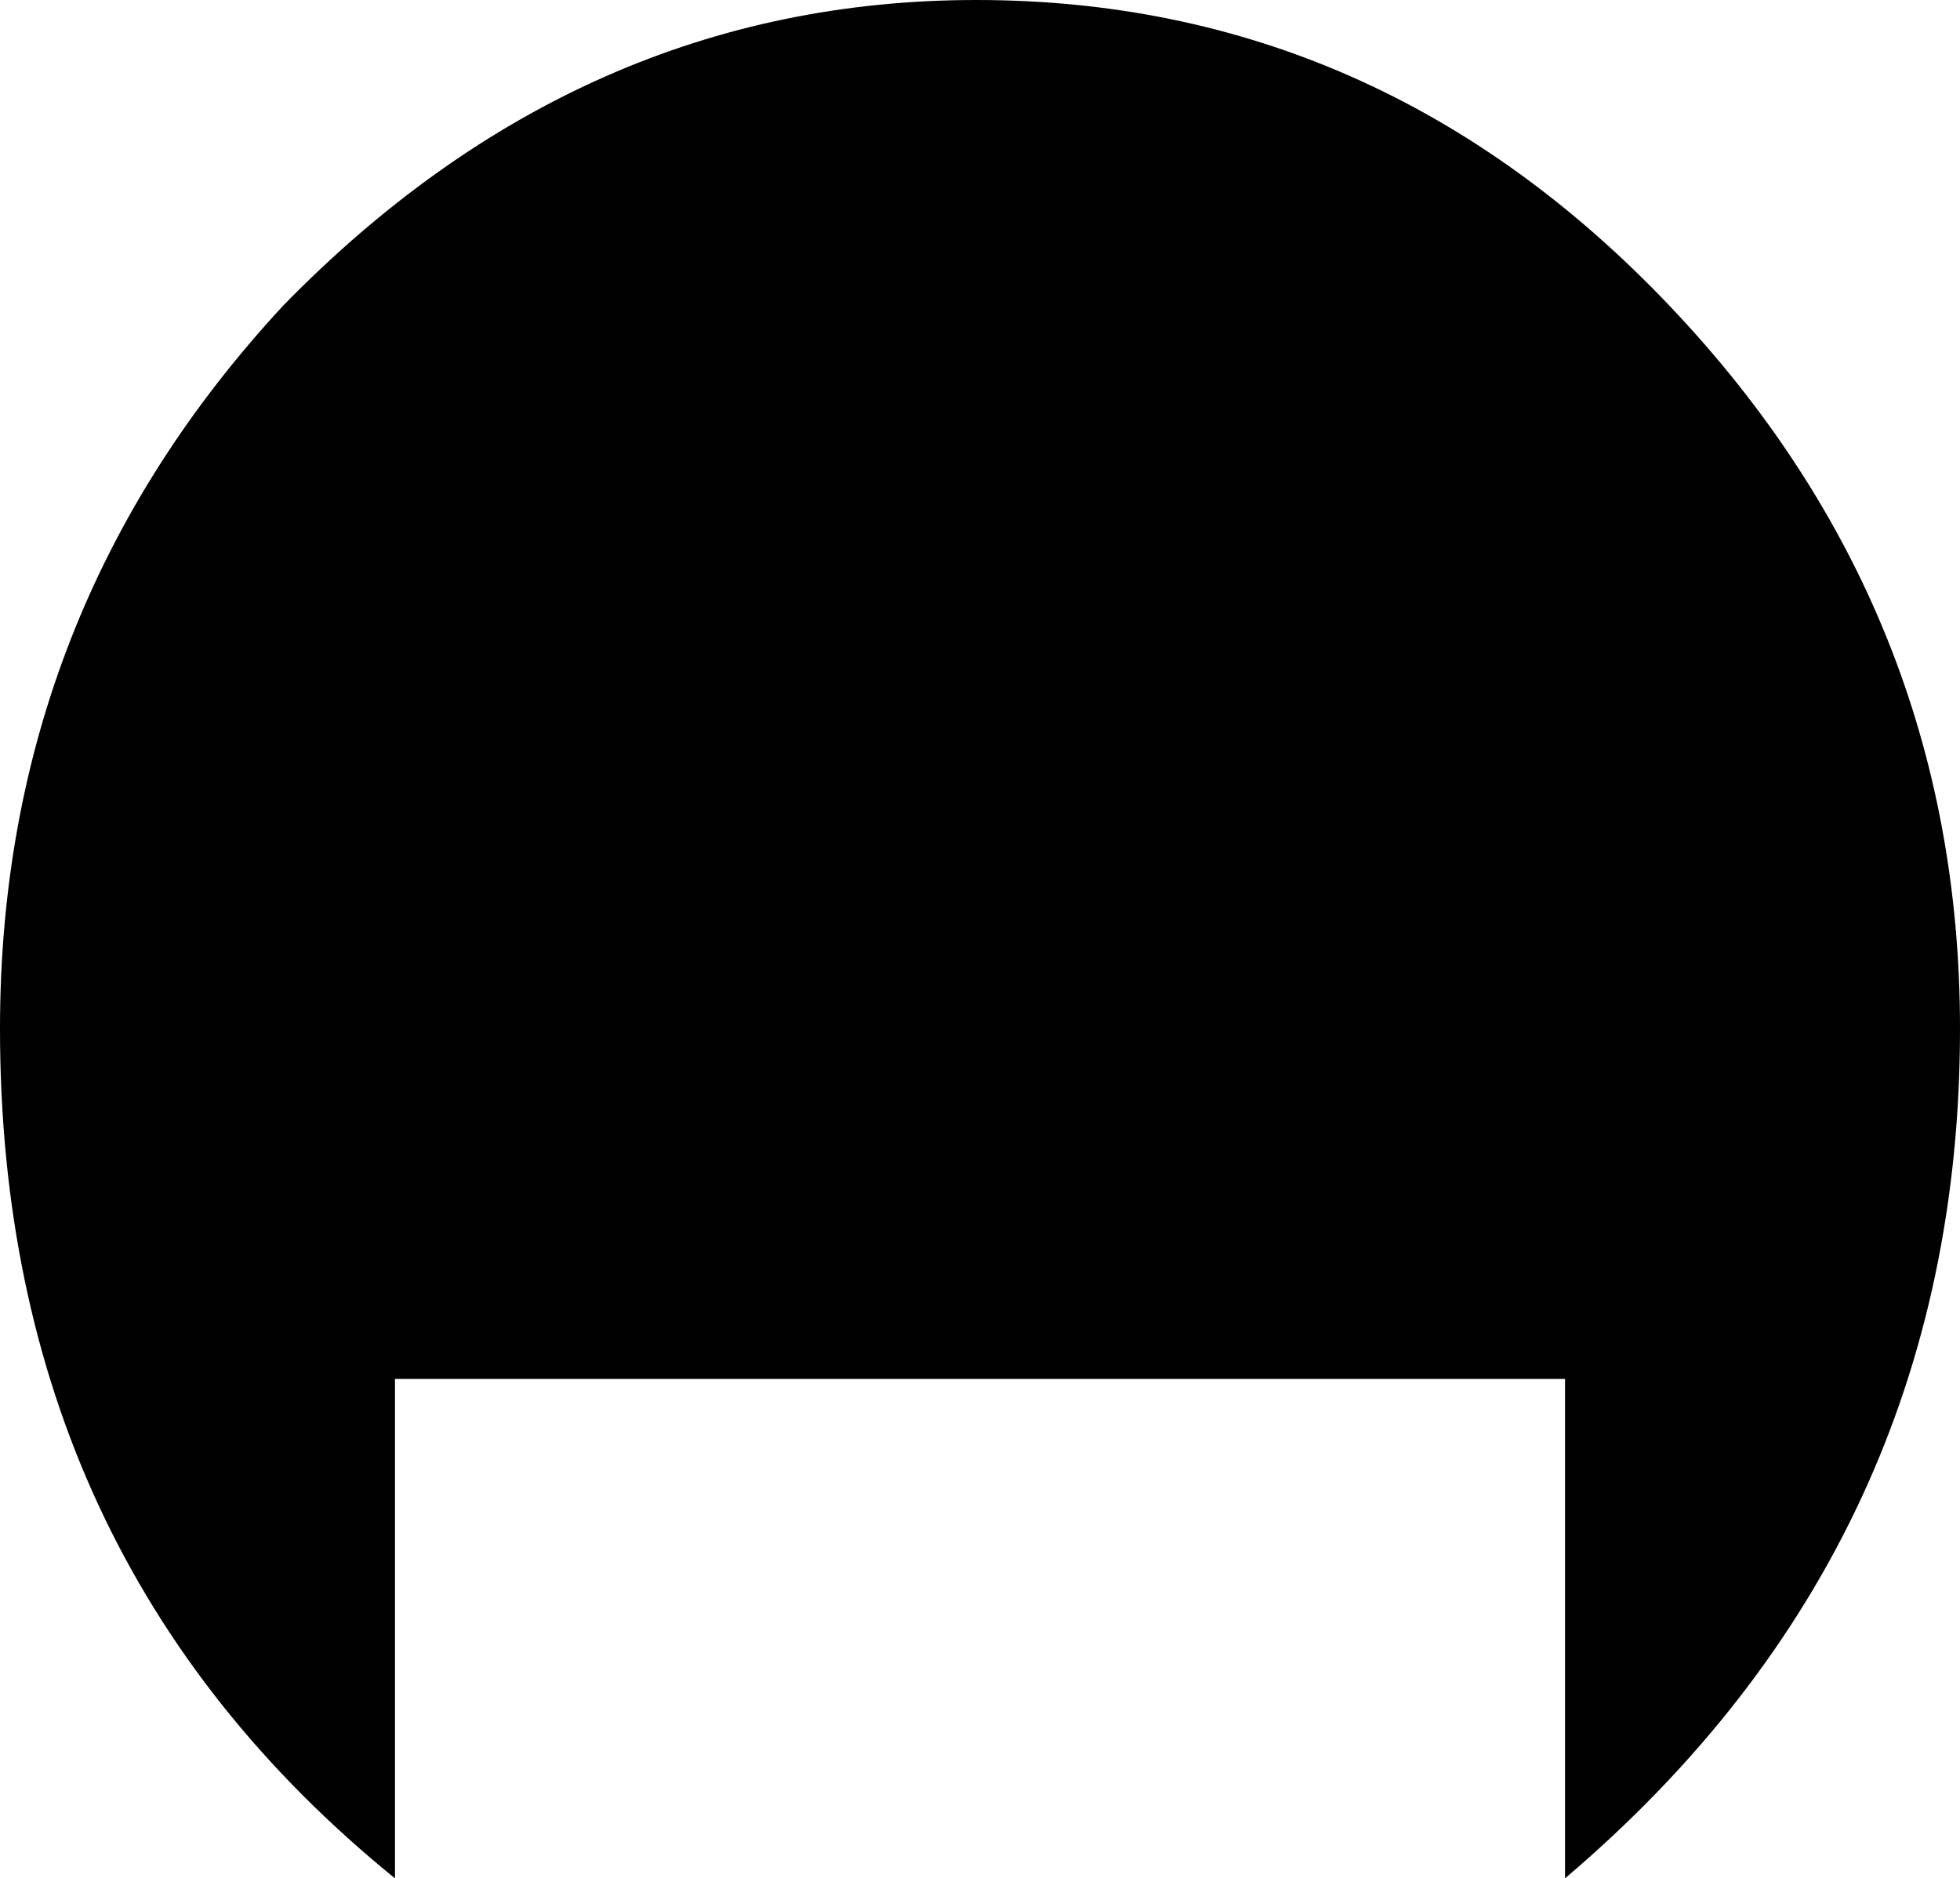 <?xml version="1.0" encoding="UTF-8" standalone="no"?>
<svg xmlns:xlink="http://www.w3.org/1999/xlink" height="12.6px" width="13.15px" xmlns="http://www.w3.org/2000/svg">
  <g transform="matrix(1.0, 0.0, 0.0, 1.0, -393.35, -246.15)">
    <path d="M393.35 253.05 Q393.35 250.25 395.25 248.2 397.25 246.15 399.9 246.15 402.6 246.15 404.55 248.2 406.5 250.25 406.5 253.05 406.5 256.5 403.85 258.75 L403.85 255.4 396.0 255.4 396.0 258.75 Q393.35 256.6 393.35 253.05" fill="#000000" fill-rule="evenodd" stroke="none"/>
  </g>
</svg>

